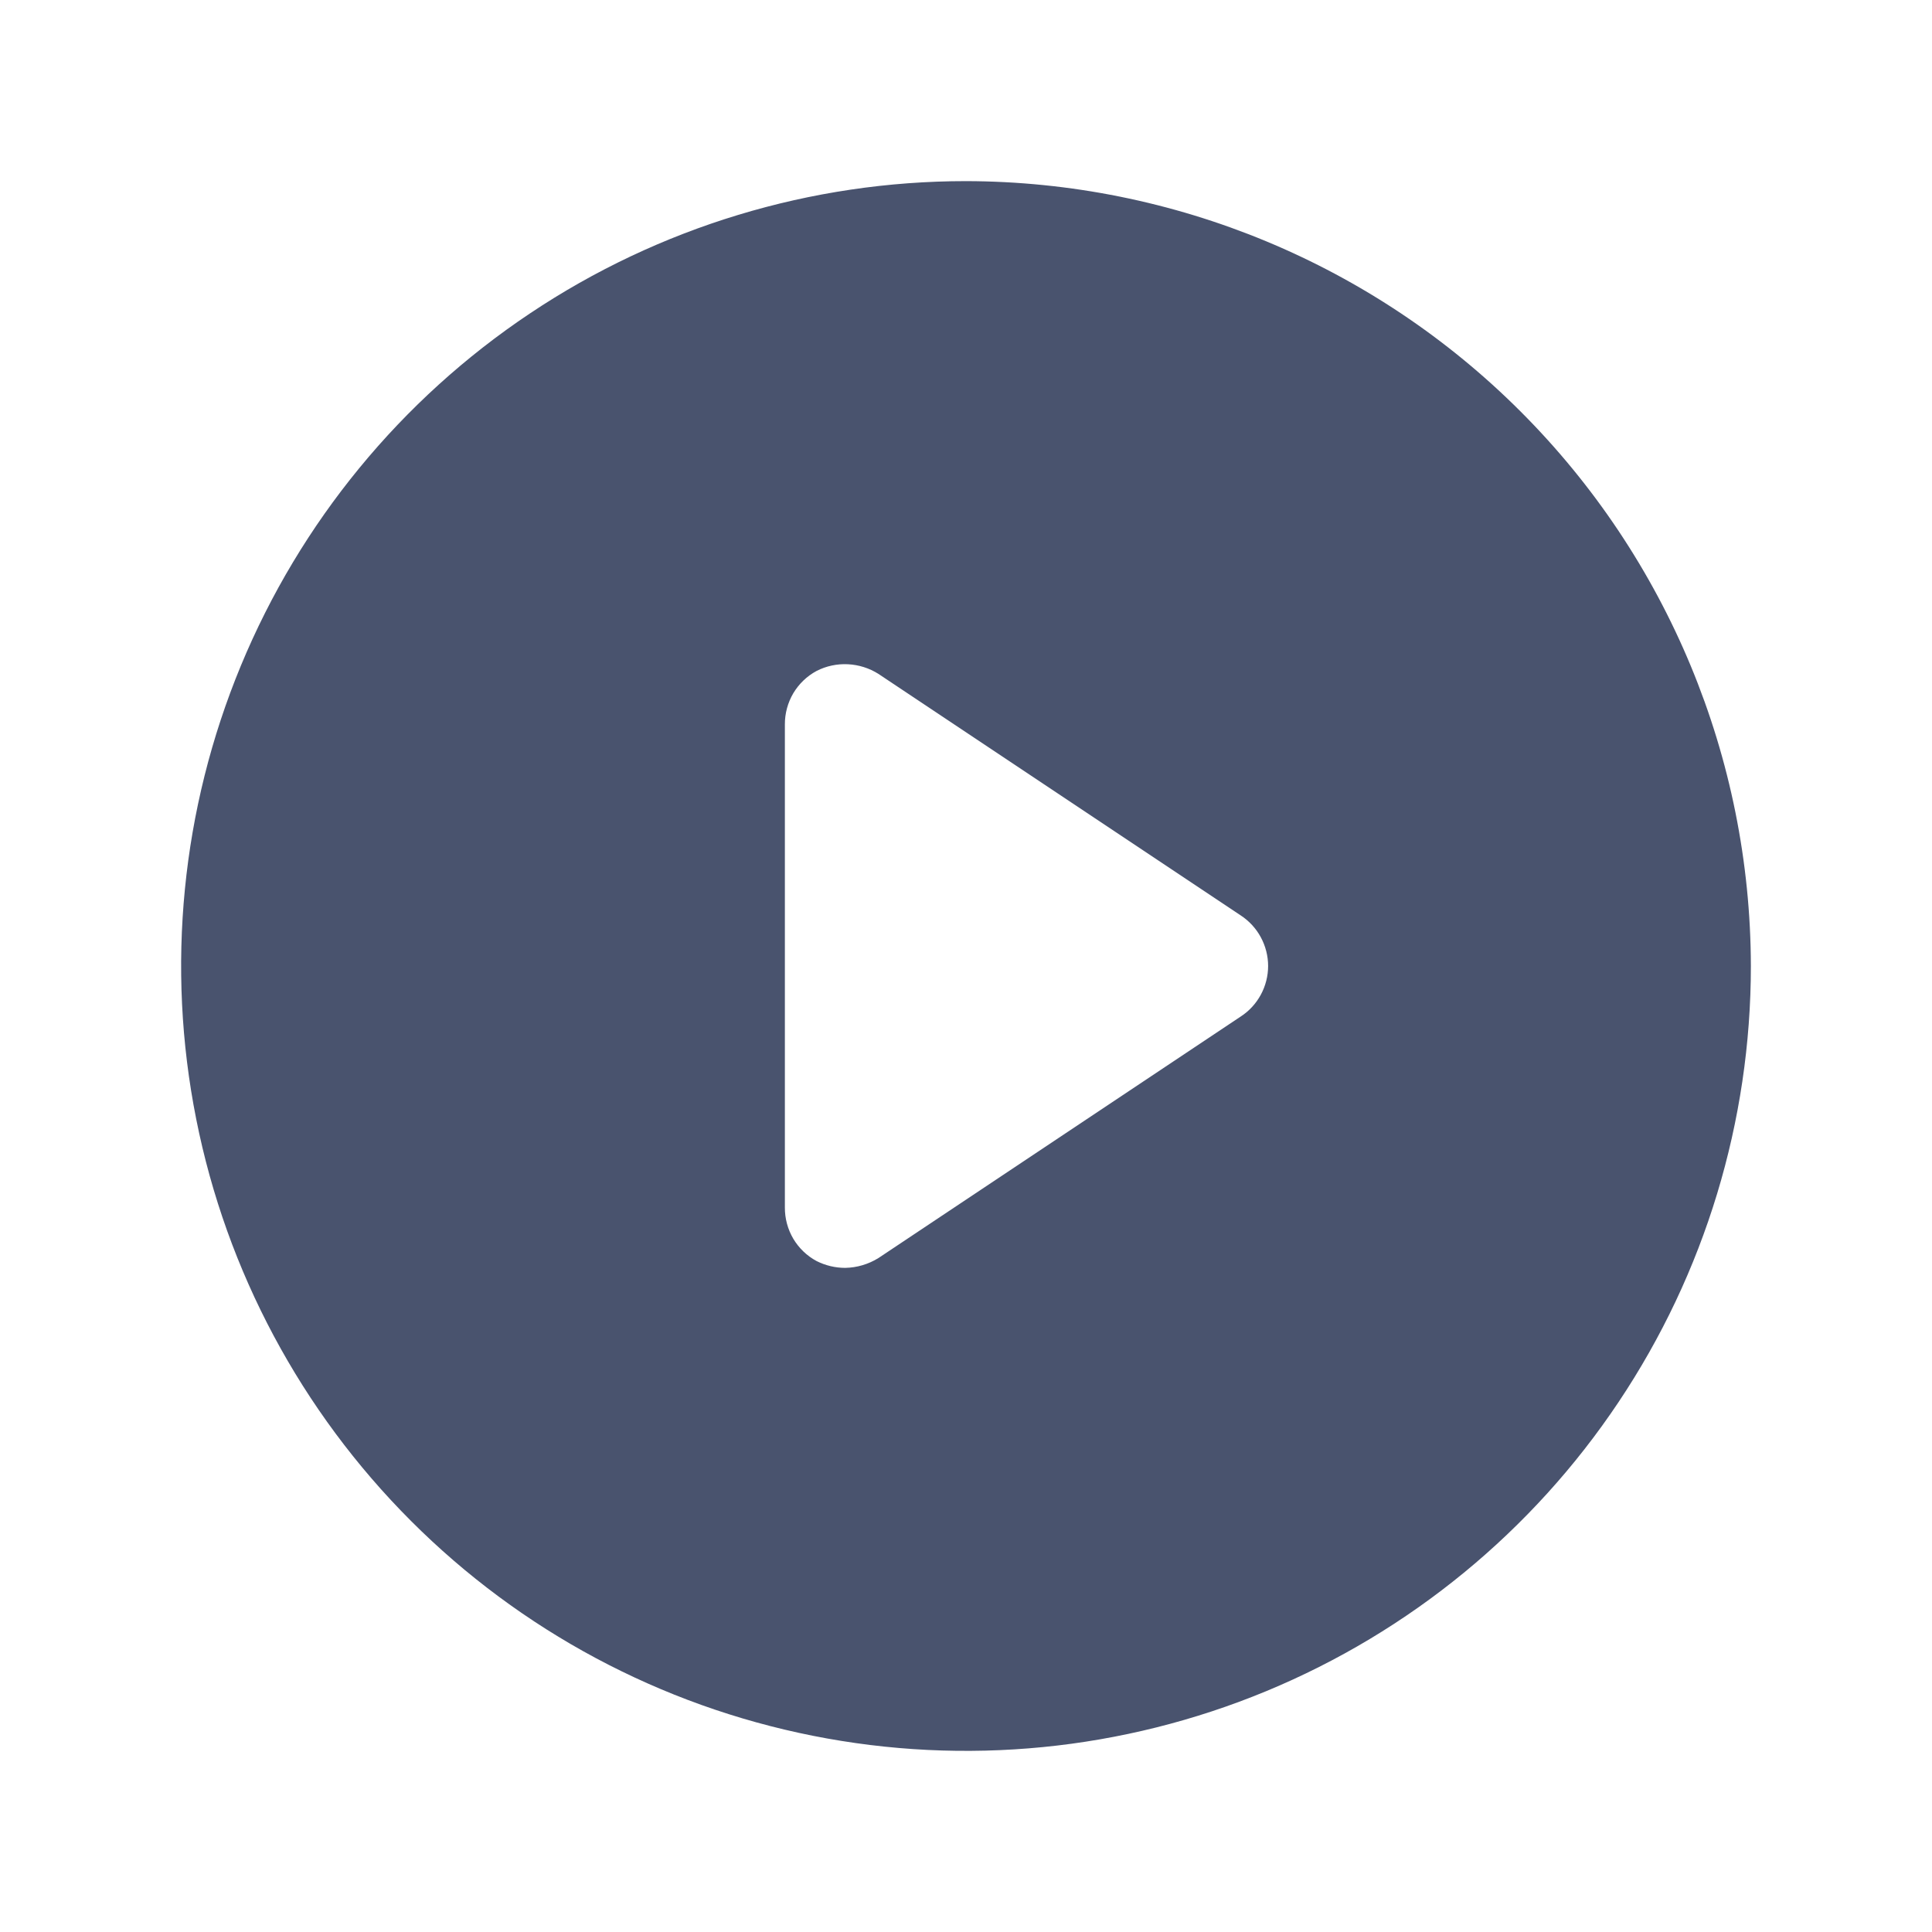 <svg width="32" height="32" viewBox="0 0 32 32" fill="none" xmlns="http://www.w3.org/2000/svg">
<path d="M16 3C13.429 3 10.915 3.762 8.778 5.191C6.64 6.619 4.974 8.65 3.99 11.025C3.006 13.401 2.748 16.014 3.25 18.536C3.751 21.058 4.99 23.374 6.808 25.192C8.626 27.011 10.942 28.249 13.464 28.75C15.986 29.252 18.599 28.994 20.975 28.01C23.35 27.026 25.381 25.36 26.809 23.222C28.238 21.085 29 18.571 29 16C28.993 12.554 27.622 9.251 25.185 6.815C22.749 4.378 19.446 3.007 16 3V3ZM20.55 16.837L14.55 20.837C14.384 20.94 14.195 20.996 14 21C13.835 21 13.672 20.961 13.525 20.887C13.365 20.801 13.232 20.673 13.139 20.517C13.047 20.36 12.999 20.182 13 20V12C12.999 11.818 13.047 11.64 13.139 11.483C13.232 11.327 13.365 11.199 13.525 11.113C13.685 11.031 13.864 10.993 14.044 11.002C14.224 11.011 14.398 11.066 14.55 11.162L20.55 15.162C20.689 15.253 20.804 15.377 20.883 15.524C20.962 15.67 21.004 15.834 21.004 16C21.004 16.166 20.962 16.33 20.883 16.476C20.804 16.622 20.689 16.747 20.55 16.837V16.837Z" fill="#49536E"/>
</svg>
